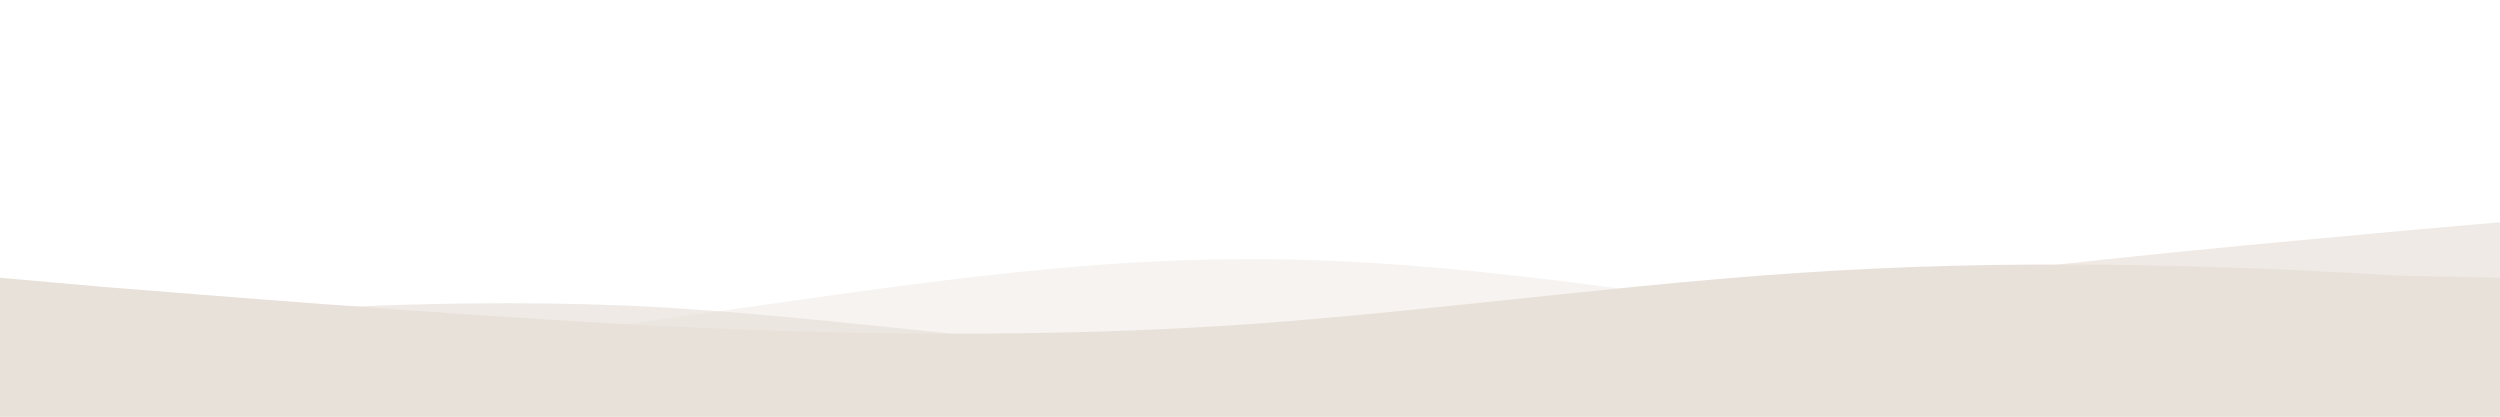 <svg viewBox="0 0 1440 240" xmlns="http://www.w3.org/2000/svg">
    <path
      fill="#E8E1DA"
      fill-opacity="1"
      d="M0,160L60,165.3C120,170,240,180,360,186.7C480,193,600,195,720,186.7C840,178,960,160,1080,154.7C1200,149,1320,155,1380,158.7L1440,160L1440,320L1380,320C1320,320,1200,320,1080,320C960,320,840,320,720,320C600,320,480,320,360,320C240,320,120,320,60,320L0,320Z"
    ></path>

    <path
      fill="#E8E1DA"
      fill-opacity="0.7"
      d="M0,192L60,186.7C120,181,240,171,360,176C480,181,600,203,720,202.7C840,203,960,181,1080,165.3C1200,149,1320,139,1380,133.3L1440,128L1440,320L1380,320C1320,320,1200,320,1080,320C960,320,840,320,720,320C600,320,480,320,360,320C240,320,120,320,60,320L0,320Z"
    ></path>

    <path
      fill="#E8E1DA"
      fill-opacity="0.4"
      d="M0,224L60,218.7C120,213,240,203,360,186.7C480,171,600,149,720,149.3C840,149,960,171,1080,186.7C1200,203,1320,213,1380,218.7L1440,224L1440,320L1380,320C1320,320,1200,320,1080,320C960,320,840,320,720,320C600,320,480,320,360,320C240,320,120,320,60,320L0,320Z"
    ></path>
  </svg>